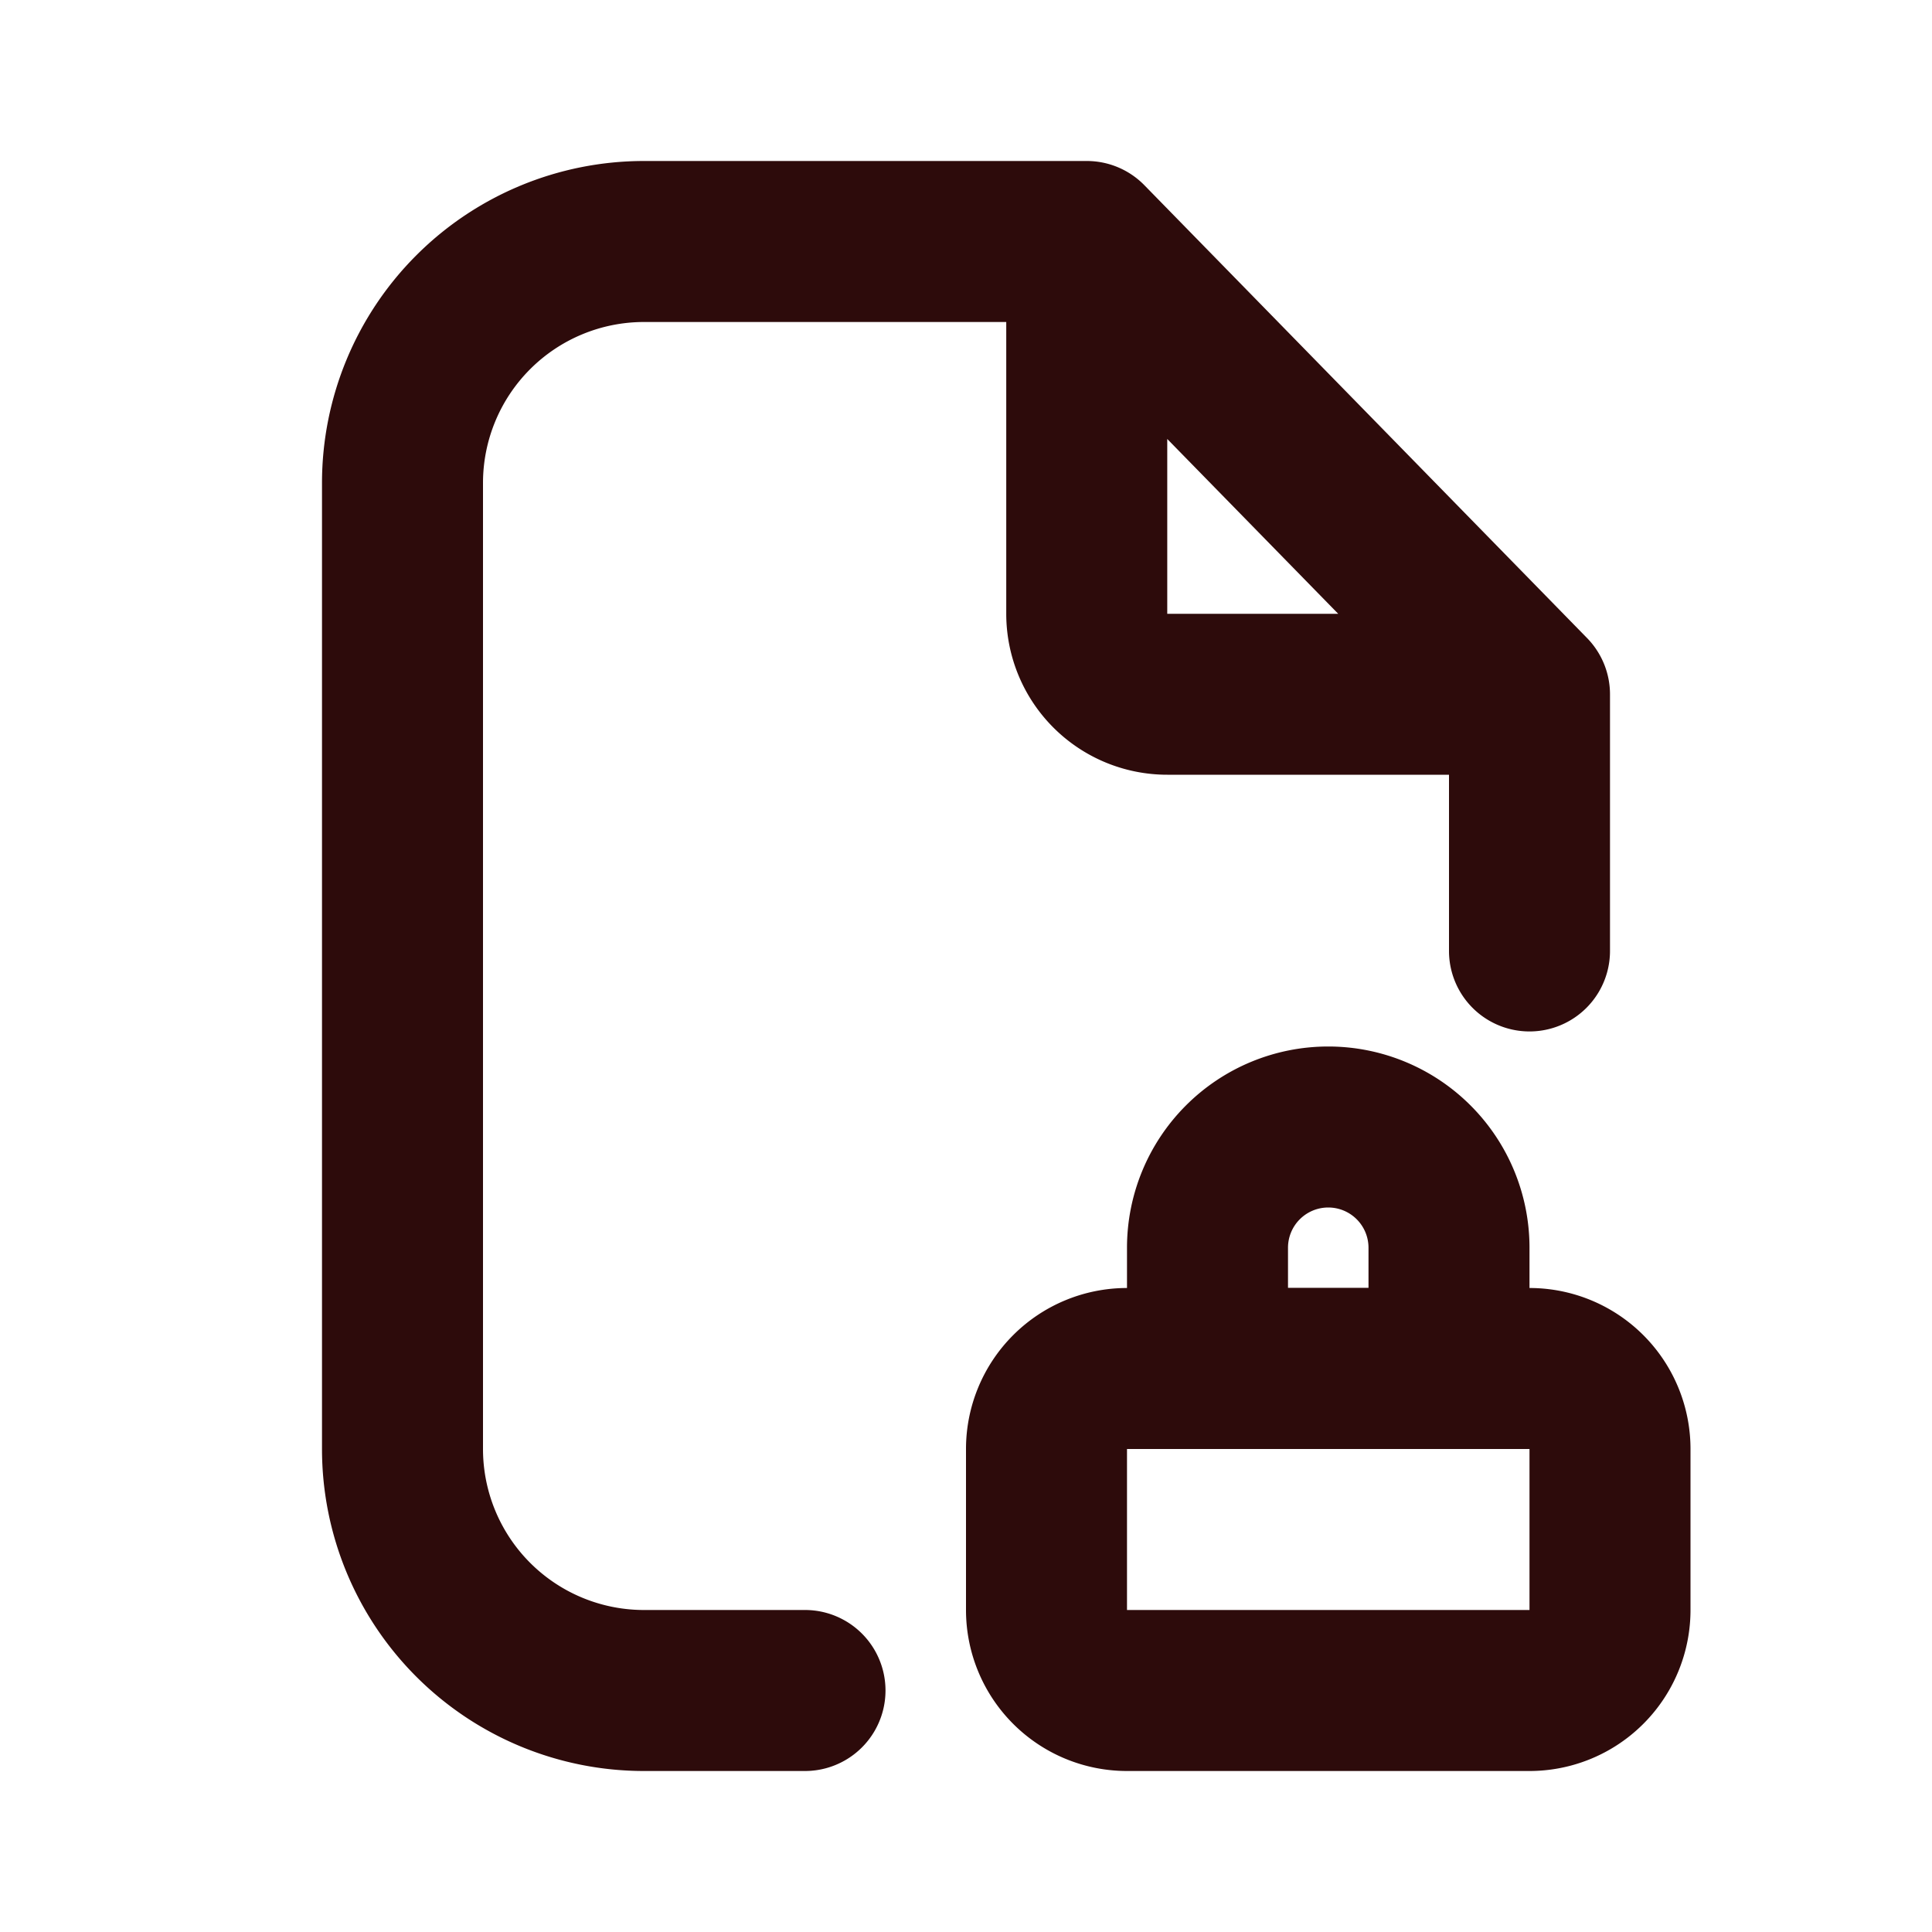 <svg width="48" height="48" fill="#2d0b0b" viewBox="0 0 24 24" xmlns="http://www.w3.org/2000/svg">
<path fill-rule="evenodd" d="M8 4a2 2 0 0 0-2 2v12a2 2 0 0 0 2 2h2a1 1 0 1 1 0 2H8a4 4 0 0 1-4-4V6a4 4 0 0 1 4-4h5.5a1 1 0 0 1 .715.3l5.5 5.626a1 1 0 0 1 .285.699v3.188a1 1 0 1 1-2 0V9.624h-3.5a2 2 0 0 1-2-2V4H8Zm6.5 1.453 2.124 2.172H14.5V5.453Z" clip-rule="evenodd"></path>
<path fill-rule="evenodd" d="M12 18a2 2 0 0 1 2-2h5a2 2 0 0 1 2 2v2a2 2 0 0 1-2 2h-5a2 2 0 0 1-2-2v-2Zm7 0h-5v2h5v-2Z" clip-rule="evenodd"></path>
<path fill-rule="evenodd" d="M14 15.5a2.5 2.5 0 0 1 5 0V17a1 1 0 0 1-1 1h-3a1 1 0 0 1-1-1v-1.5Zm2.5-.5a.5.5 0 0 0-.5.5v.5h1v-.5a.5.5 0 0 0-.5-.5Z" clip-rule="evenodd"></path>
</svg>